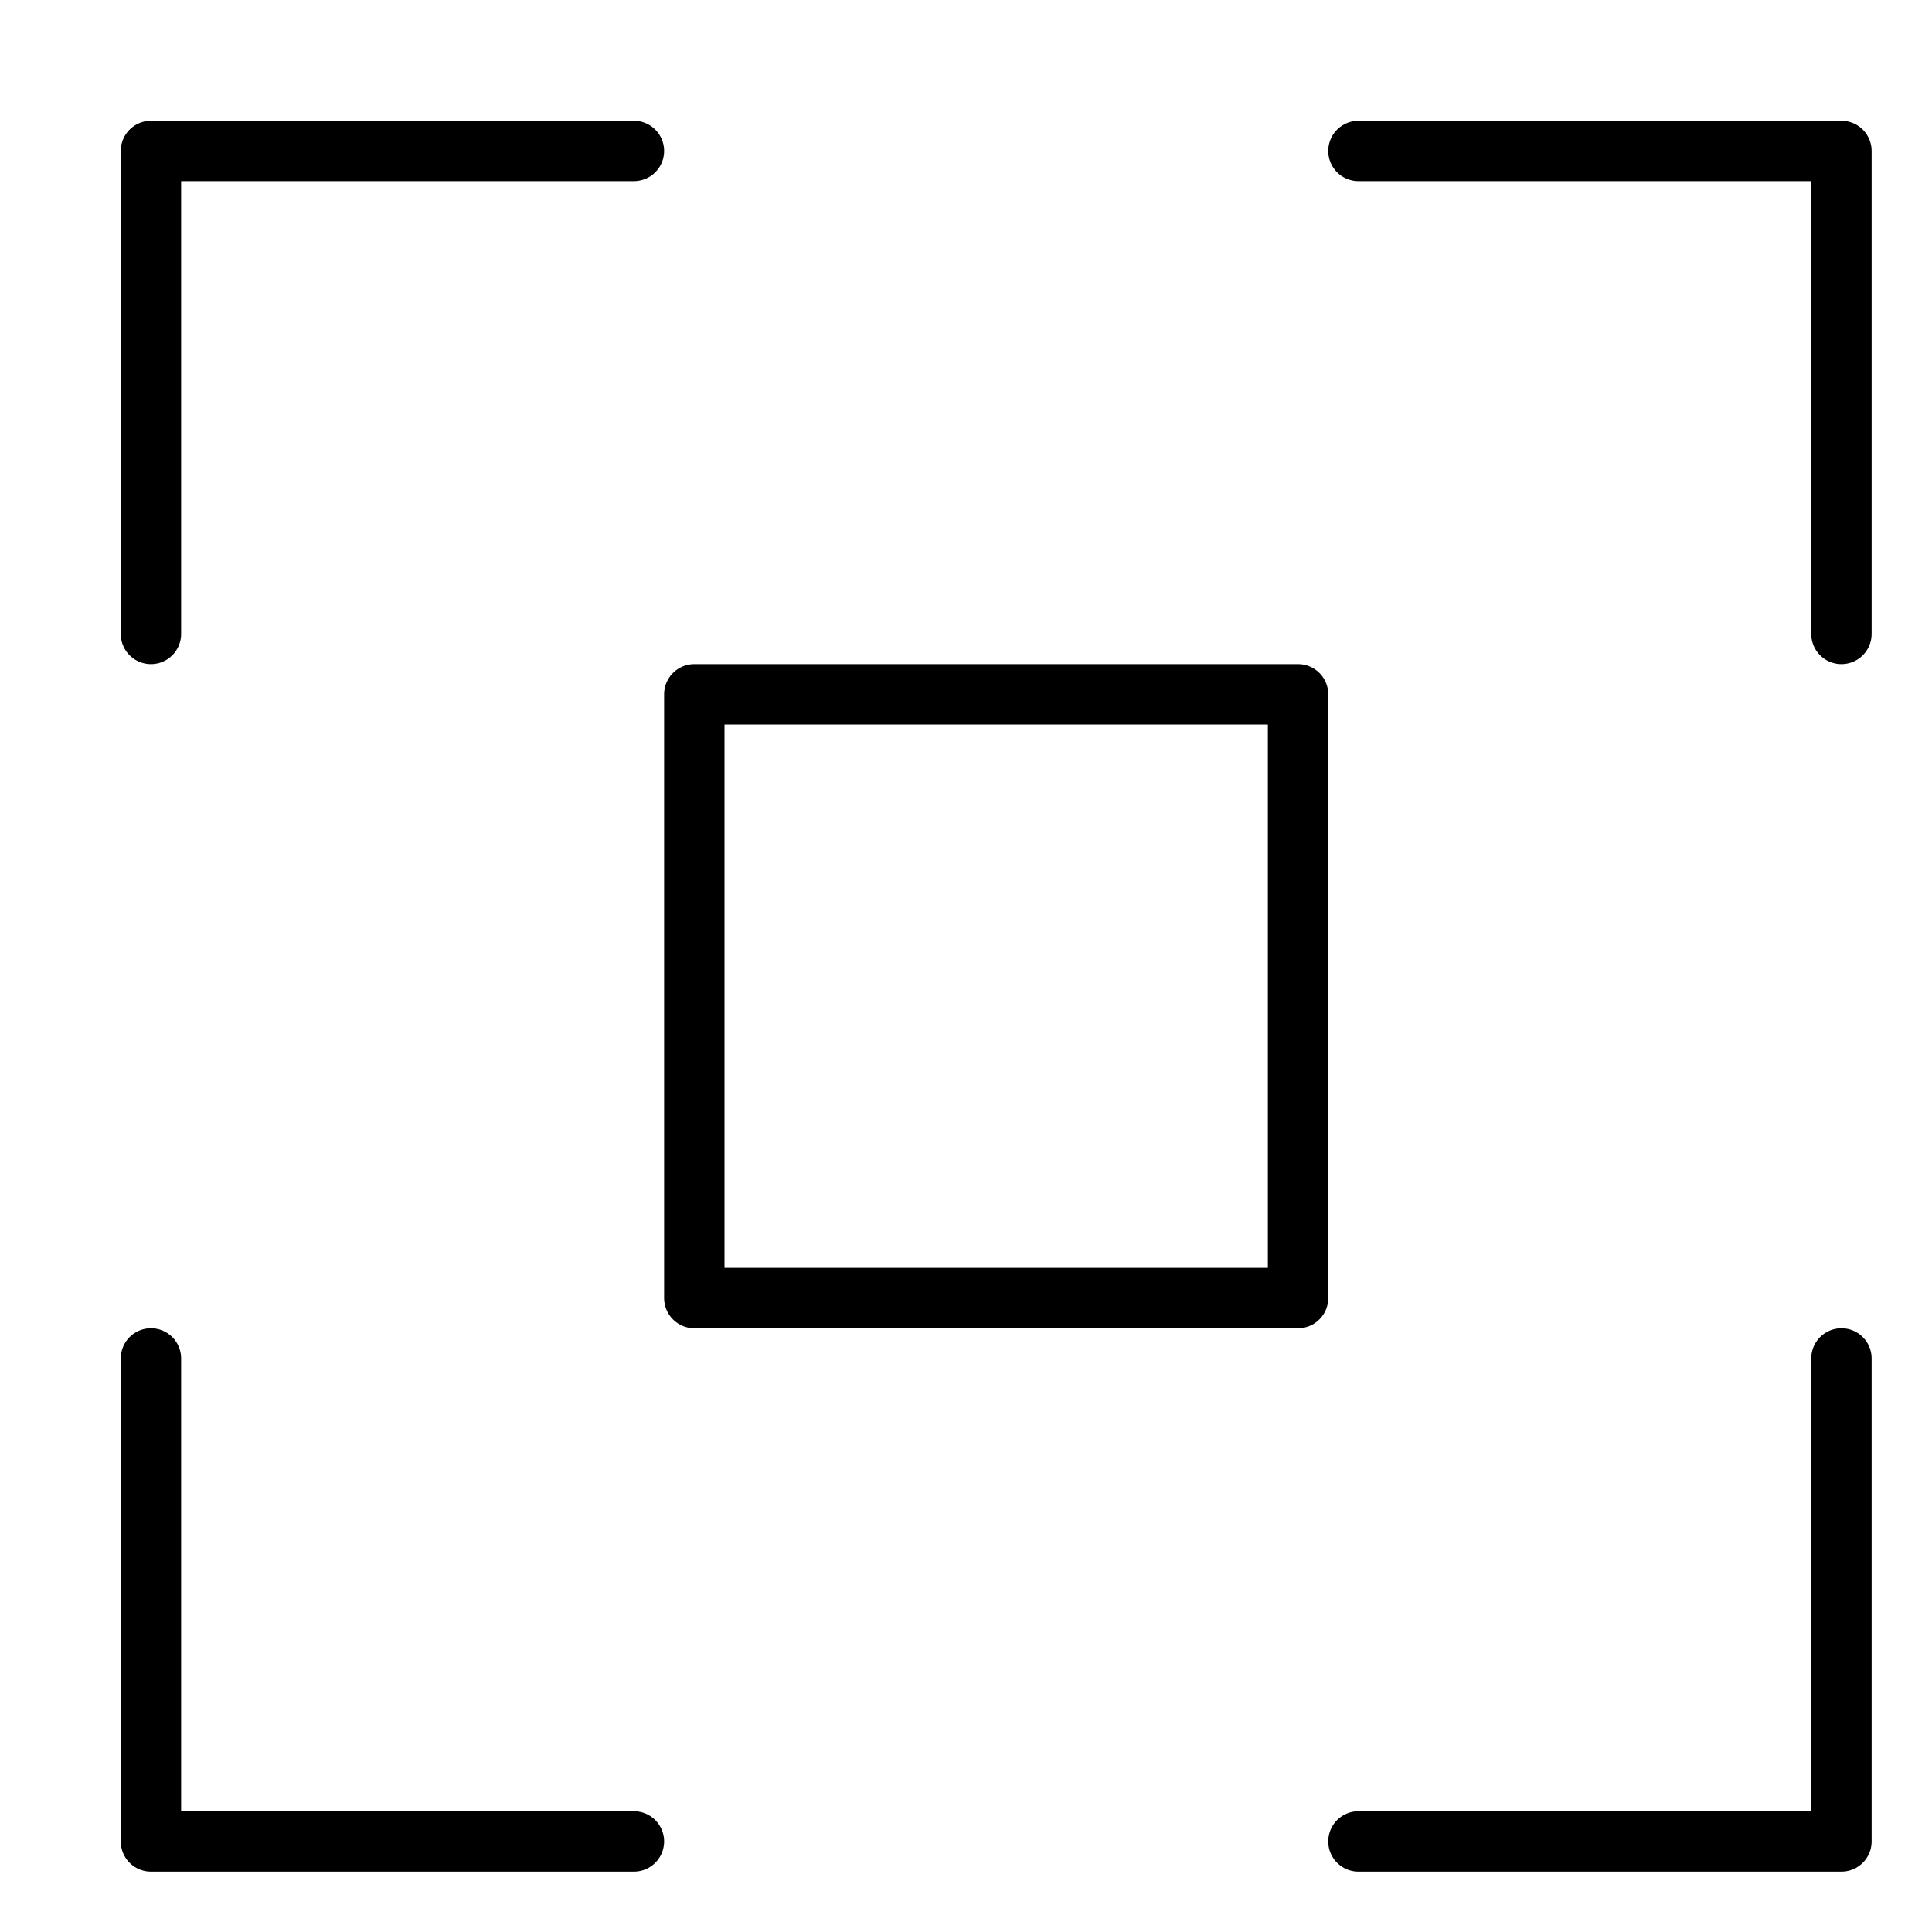 <svg xmlns="http://www.w3.org/2000/svg" viewBox="0 0 32 32"><title>maximize</title><g stroke-linecap="round" stroke-width="1" fill="none" stroke="#000000" stroke-linejoin="round" class="nc-icon-wrapper" transform="translate(0.5 0.5)"><polyline points=" 2,10 2,2 10,2 "></polyline> <polyline points=" 22,2 30,2 30,10 "></polyline> <polyline points=" 30,22 30,30 22,30 "></polyline> <polyline points=" 10,30 2,30 2,22 "></polyline> <rect x="11" y="11" width="10" height="10" stroke="#000000"></rect></g></svg>